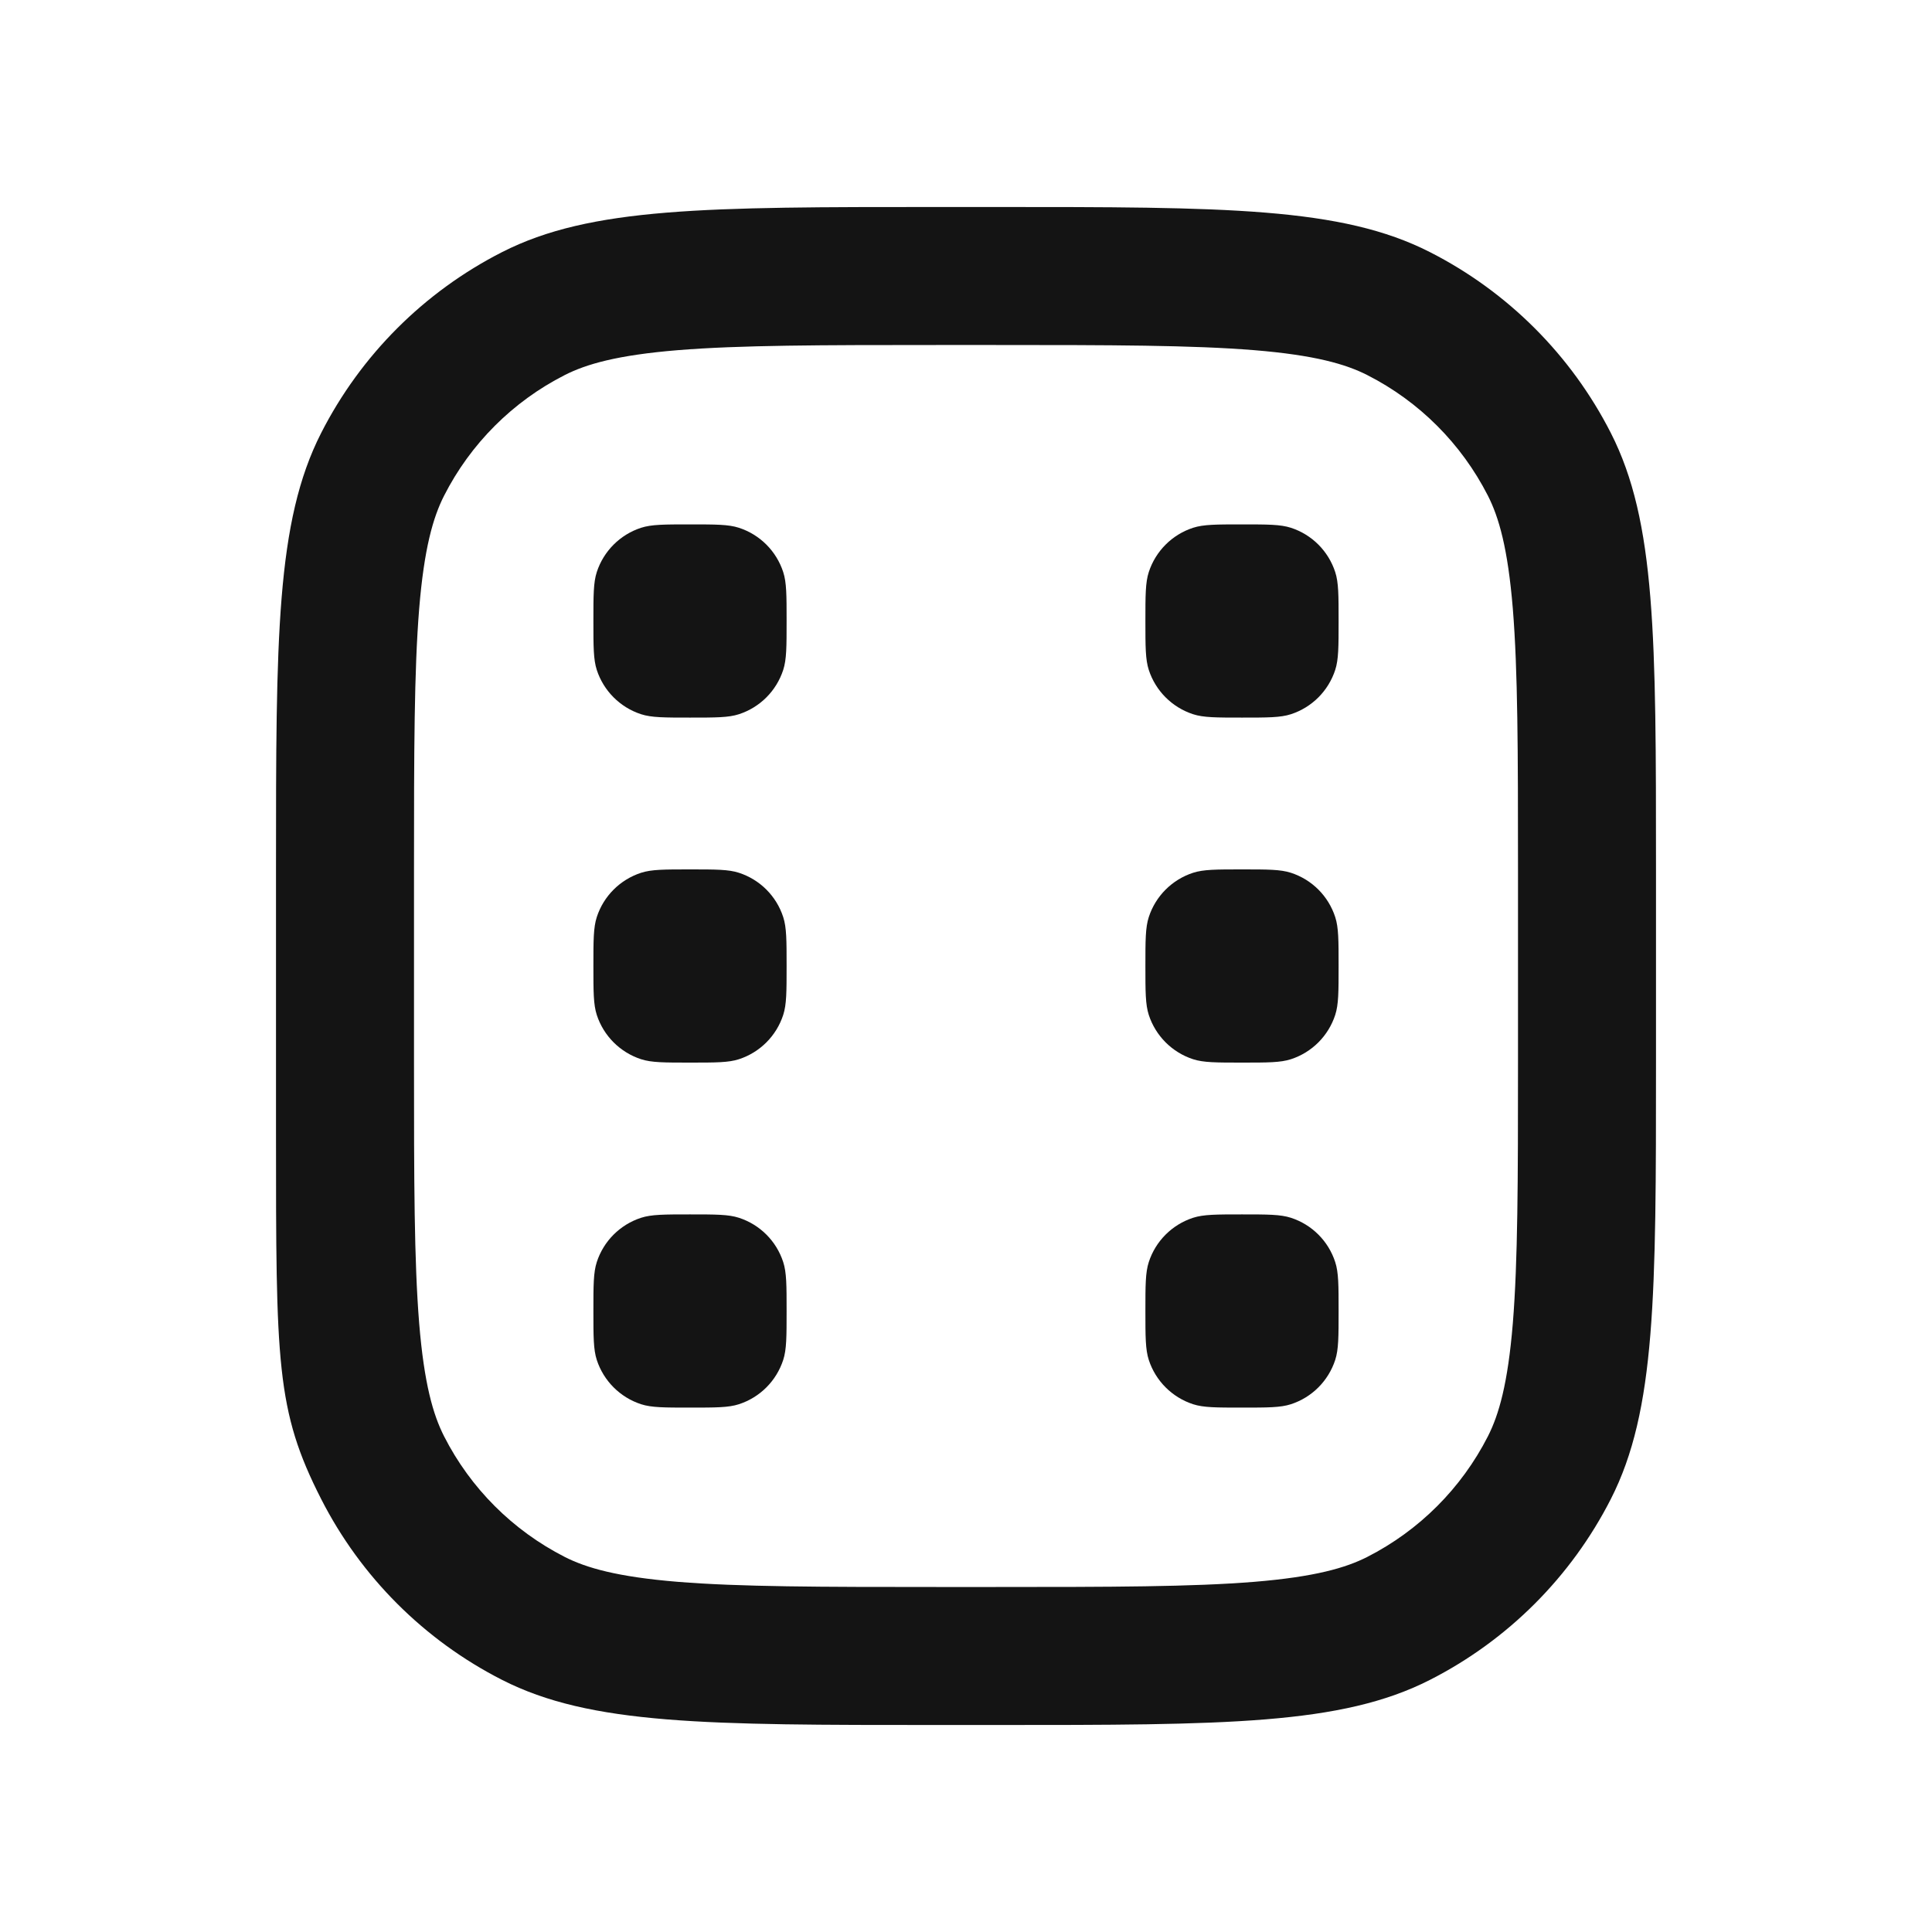 <svg width="28" height="28" viewBox="0 0 28 28" fill="none" xmlns="http://www.w3.org/2000/svg">
<path d="M8.6 9C8.6 8.628 8.6 8.442 8.649 8.291C8.748 7.987 8.987 7.748 9.291 7.649C9.442 7.6 9.628 7.6 10 7.6C10.372 7.6 10.559 7.6 10.709 7.649C11.014 7.748 11.252 7.987 11.351 8.291C11.4 8.442 11.4 8.628 11.4 9C11.4 9.372 11.4 9.558 11.351 9.709C11.252 10.013 11.014 10.252 10.709 10.351C10.559 10.4 10.372 10.4 10 10.4C9.628 10.4 9.442 10.4 9.291 10.351C8.987 10.252 8.748 10.013 8.649 9.709C8.6 9.558 8.6 9.372 8.6 9Z" fill="#141414"/>
<path d="M16.6 9C16.6 8.628 16.6 8.442 16.649 8.291C16.748 7.987 16.987 7.748 17.291 7.649C17.442 7.6 17.628 7.6 18 7.6C18.372 7.6 18.558 7.6 18.709 7.649C19.014 7.748 19.252 7.987 19.351 8.291C19.4 8.442 19.4 8.628 19.4 9C19.4 9.372 19.4 9.558 19.351 9.709C19.252 10.013 19.014 10.252 18.709 10.351C18.558 10.4 18.372 10.4 18 10.4C17.628 10.4 17.442 10.4 17.291 10.351C16.987 10.252 16.748 10.013 16.649 9.709C16.6 9.558 16.6 9.372 16.6 9Z" fill="#141414"/>
<path d="M16.6 14C16.6 13.628 16.6 13.442 16.649 13.291C16.748 12.986 16.987 12.748 17.291 12.649C17.442 12.6 17.628 12.6 18 12.6C18.372 12.6 18.558 12.6 18.709 12.649C19.014 12.748 19.252 12.986 19.351 13.291C19.4 13.442 19.4 13.628 19.4 14C19.4 14.372 19.4 14.558 19.351 14.709C19.252 15.013 19.014 15.252 18.709 15.351C18.558 15.4 18.372 15.4 18 15.4C17.628 15.4 17.442 15.4 17.291 15.351C16.987 15.252 16.748 15.013 16.649 14.709C16.6 14.558 16.6 14.372 16.6 14Z" fill="#141414"/>
<path d="M16.649 18.291C16.6 18.442 16.6 18.628 16.6 19C16.6 19.372 16.6 19.558 16.649 19.709C16.748 20.013 16.987 20.252 17.291 20.351C17.442 20.4 17.628 20.4 18 20.4C18.372 20.4 18.558 20.4 18.709 20.351C19.014 20.252 19.252 20.013 19.351 19.709C19.4 19.558 19.4 19.372 19.4 19C19.4 18.628 19.4 18.442 19.351 18.291C19.252 17.986 19.014 17.748 18.709 17.649C18.558 17.6 18.372 17.6 18 17.6C17.628 17.6 17.442 17.6 17.291 17.649C16.987 17.748 16.748 17.986 16.649 18.291Z" fill="#141414"/>
<path d="M8.649 13.291C8.6 13.442 8.6 13.628 8.6 14C8.6 14.372 8.6 14.558 8.649 14.709C8.748 15.013 8.987 15.252 9.291 15.351C9.442 15.4 9.628 15.4 10 15.4C10.372 15.4 10.559 15.4 10.709 15.351C11.014 15.252 11.252 15.013 11.351 14.709C11.4 14.558 11.4 14.372 11.4 14C11.4 13.628 11.4 13.442 11.351 13.291C11.252 12.986 11.014 12.748 10.709 12.649C10.559 12.6 10.372 12.6 10 12.6C9.628 12.6 9.442 12.6 9.291 12.649C8.987 12.748 8.748 12.986 8.649 13.291Z" fill="#141414"/>
<path d="M8.6 19C8.6 18.628 8.6 18.442 8.649 18.291C8.748 17.986 8.987 17.748 9.291 17.649C9.442 17.6 9.628 17.6 10 17.6C10.372 17.6 10.559 17.6 10.709 17.649C11.014 17.748 11.252 17.986 11.351 18.291C11.4 18.442 11.4 18.628 11.4 19C11.4 19.372 11.4 19.558 11.351 19.709C11.252 20.013 11.014 20.252 10.709 20.351C10.559 20.4 10.372 20.4 10 20.4C9.628 20.4 9.442 20.4 9.291 20.351C8.987 20.252 8.748 20.013 8.649 19.709C8.6 19.558 8.6 19.372 8.6 19Z" fill="#141414"/>
<path fill-rule="evenodd" clip-rule="evenodd" d="M4.654 6.276C4 7.56 4 9.24 4 12.6V16.4C4 19.76 4 20.441 4.654 21.724C5.229 22.853 6.147 23.771 7.276 24.346C8.56 25 10.24 25 13.6 25H14.4C17.76 25 19.441 25 20.724 24.346C21.853 23.771 22.771 22.853 23.346 21.724C24 20.441 24 18.76 24 15.4V12.6C24 9.24 24 7.56 23.346 6.276C22.771 5.147 21.853 4.229 20.724 3.654C19.441 3 17.76 3 14.4 3H13.6C10.24 3 8.56 3 7.276 3.654C6.147 4.229 5.229 5.147 4.654 6.276ZM14.4 5H13.6C11.887 5 10.722 5.002 9.822 5.075C8.945 5.147 8.497 5.277 8.184 5.436C7.431 5.819 6.819 6.431 6.436 7.184C6.277 7.497 6.147 7.945 6.075 8.822C6.002 9.722 6 10.887 6 12.6V15.4C6 17.113 6.002 18.278 6.075 19.178C6.147 20.055 6.277 20.503 6.436 20.816C6.819 21.569 7.431 22.18 8.184 22.564C8.497 22.723 8.945 22.853 9.822 22.925C10.722 22.998 11.887 23 13.6 23H14.4C16.113 23 17.278 22.998 18.178 22.925C19.055 22.853 19.503 22.723 19.816 22.564C20.569 22.18 21.18 21.569 21.564 20.816C21.723 20.503 21.853 20.055 21.925 19.178C21.998 18.278 22 17.113 22 15.4V12.6C22 10.887 21.998 9.722 21.925 8.822C21.853 7.945 21.723 7.497 21.564 7.184C21.18 6.431 20.569 5.819 19.816 5.436C19.503 5.277 19.055 5.147 18.178 5.075C17.278 5.002 16.113 5 14.4 5Z" fill="#141414"/>
</svg>
